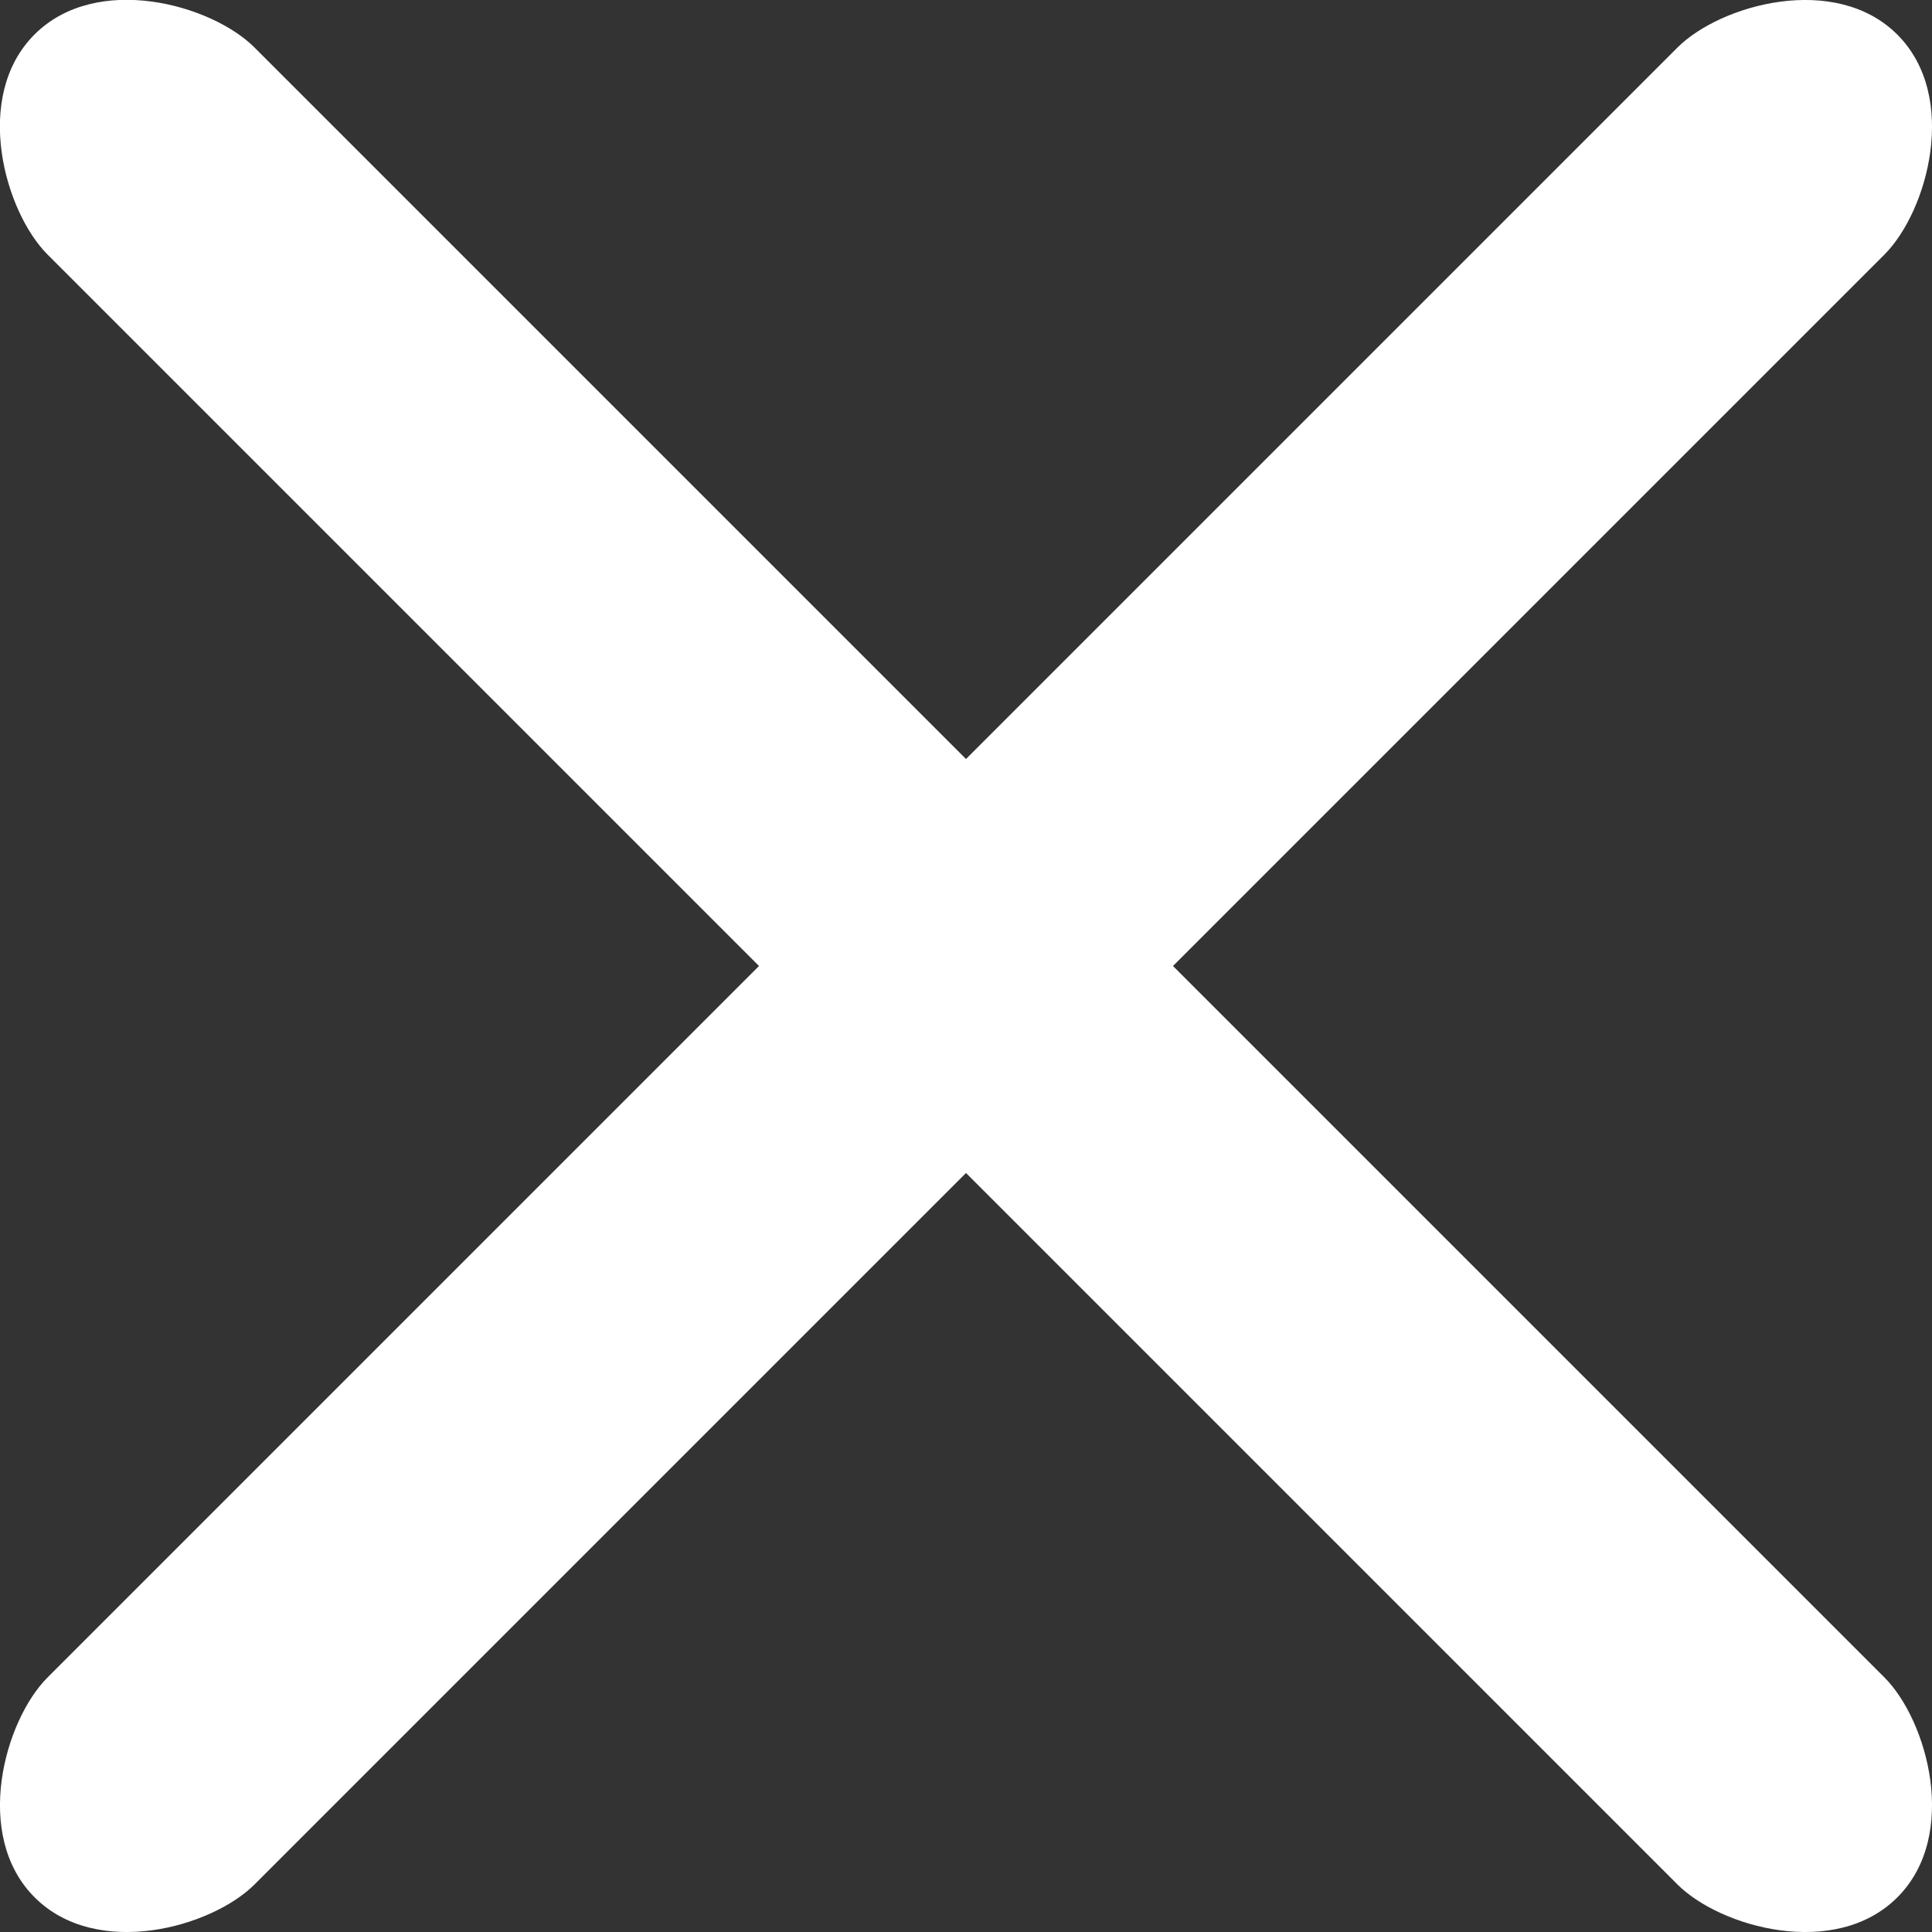 <svg width="14" height="14" xmlns="http://www.w3.org/2000/svg" xmlns:xlink="http://www.w3.org/1999/xlink"><rect width="100%" height="100%" fill="#333333" stroke="none"/><defs><path d="M12 13.5l-5.155 5.155c-.312.312-1.144.544-1.594.094-.45-.45-.218-1.282.094-1.594L10.5 12 5.345 6.845C5.033 6.533 4.8 5.7 5.25 5.25c.45-.45 1.282-.218 1.594.094L12 10.5l5.155-5.155c.312-.312 1.144-.544 1.594-.094.45.45.218 1.282-.094 1.594L13.5 12l5.155 5.155c.312.312.544 1.144.094 1.594-.45.45-1.282.218-1.594-.094L12 13.5z" id="a"/></defs><use fill="#FFF" xlink:href="#a" transform="translate(-5 -5)" fill-rule="evenodd"/></svg>